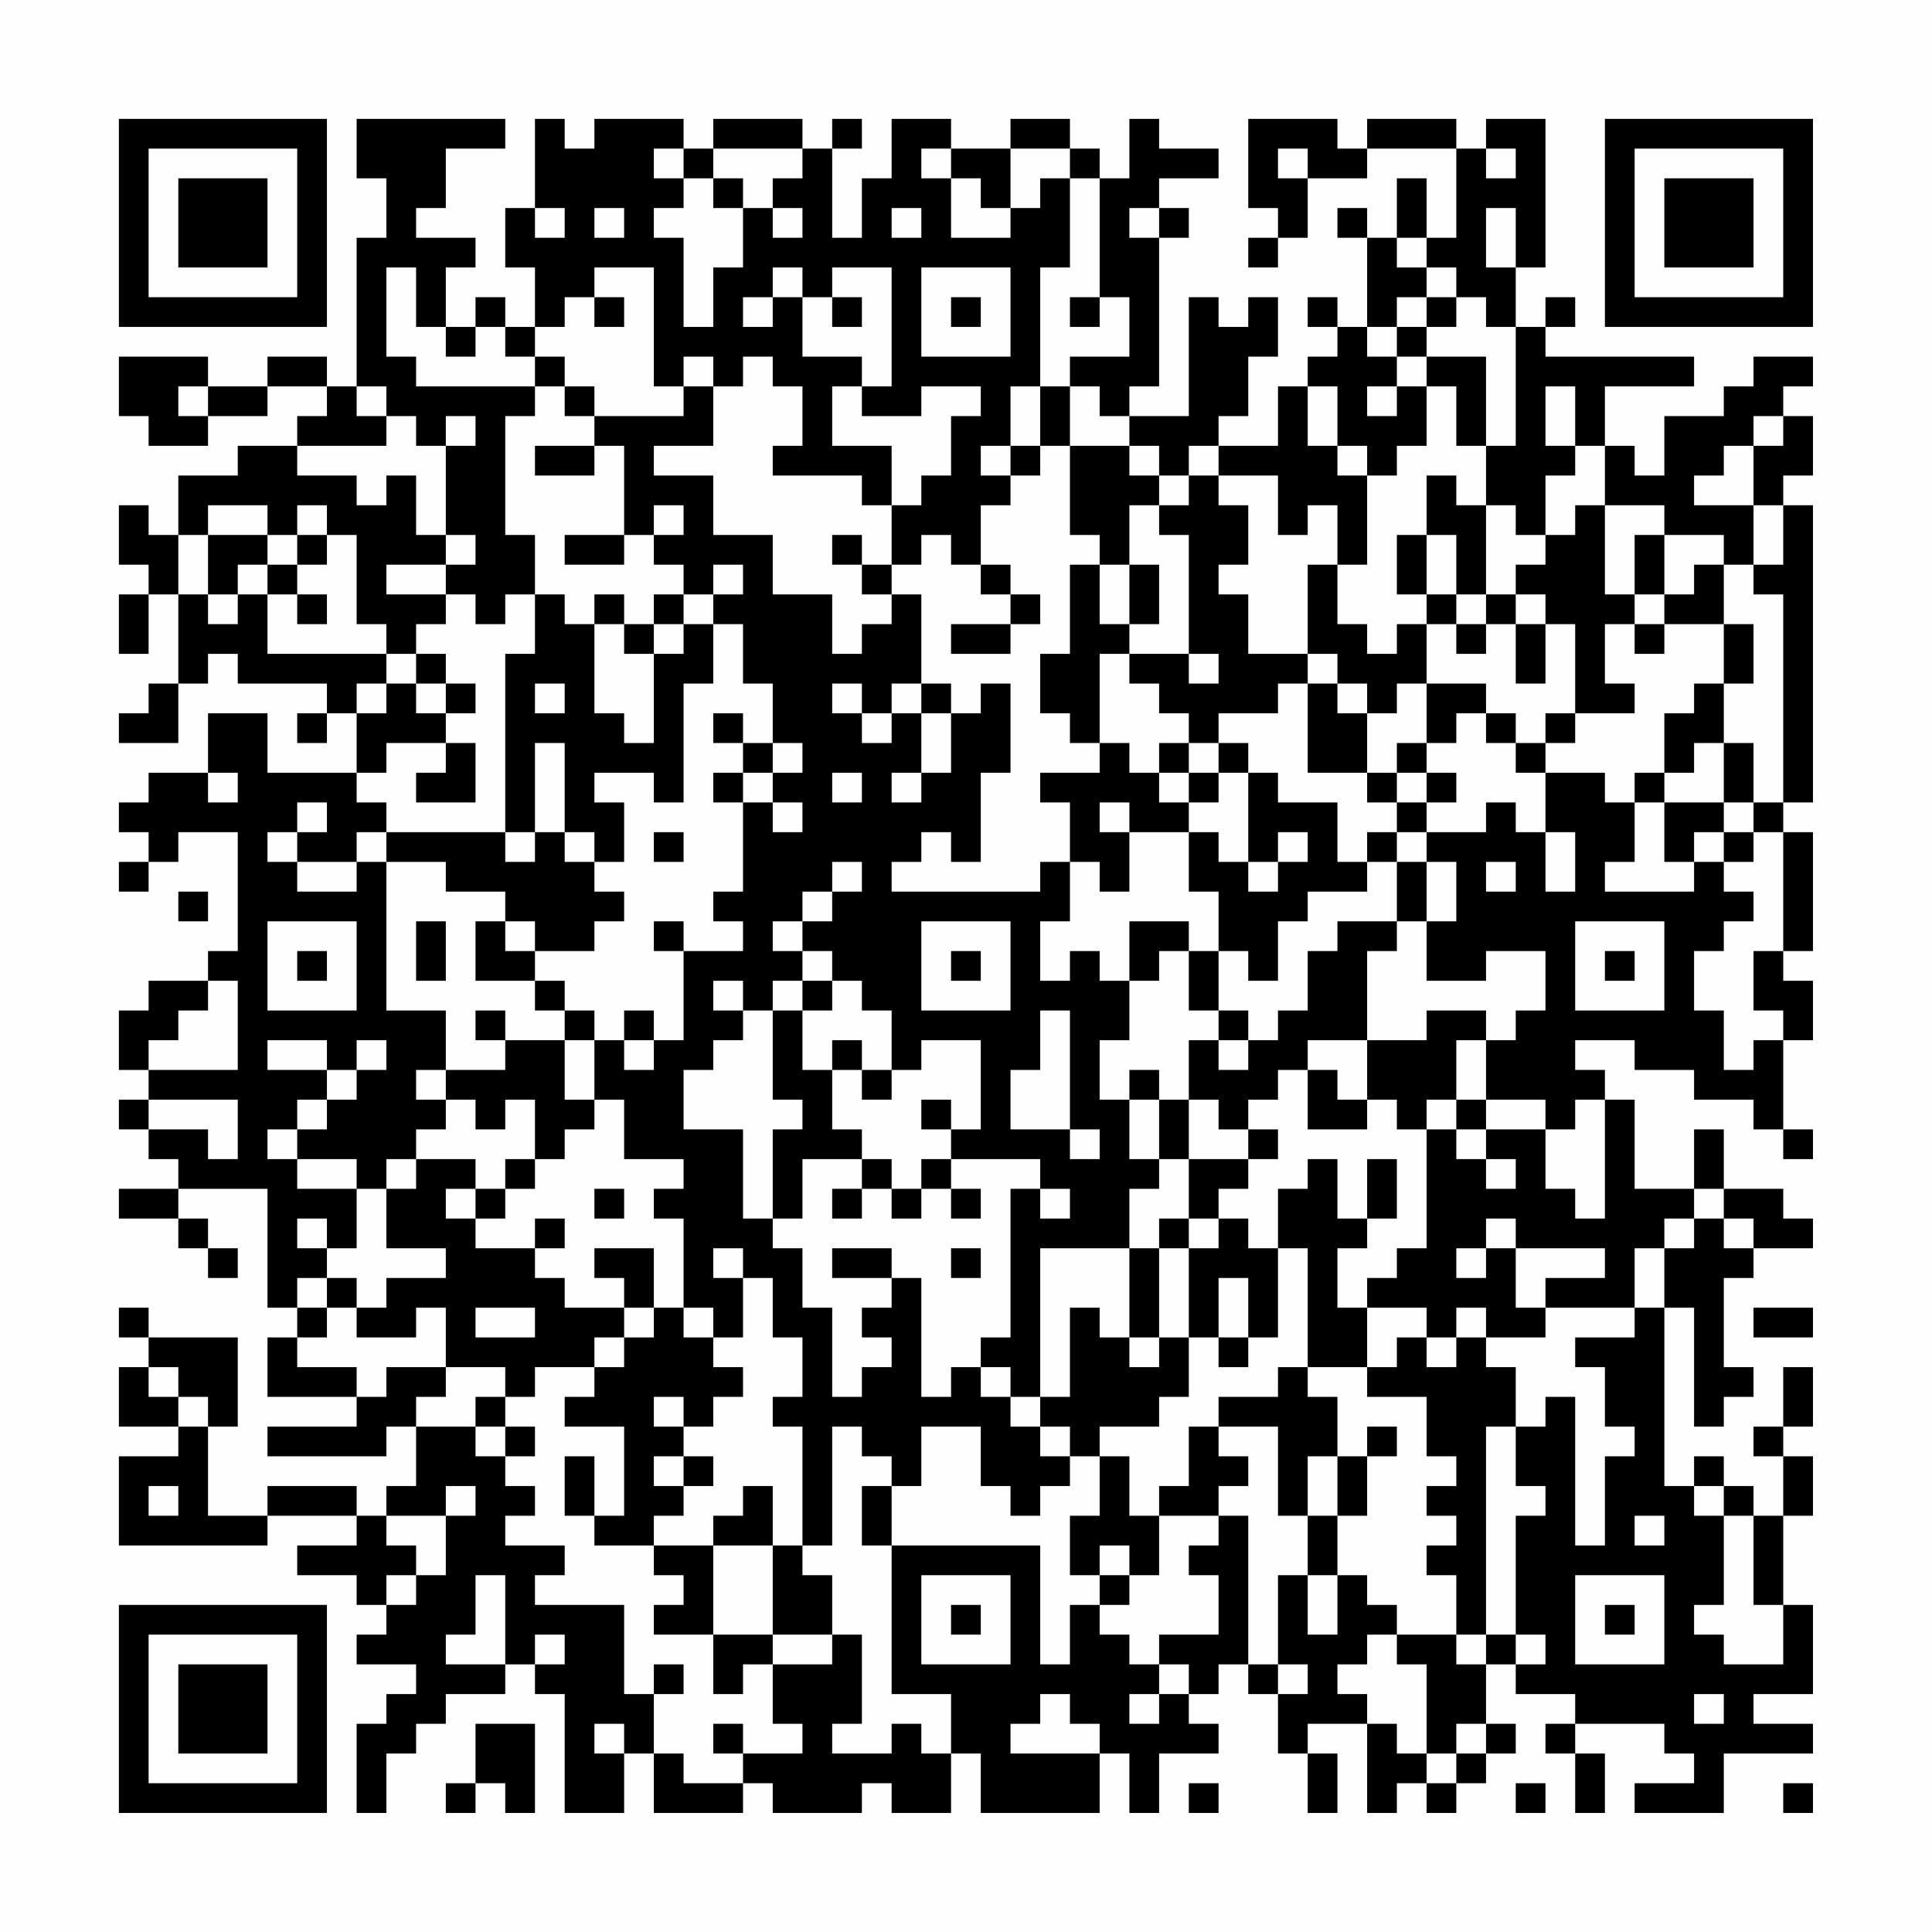 <?xml version="1.0" encoding="UTF-8"?>
<svg xmlns="http://www.w3.org/2000/svg" version="1.1" width="300" height="300" viewBox="0 0 300 300"><rect x="0" y="0" width="300" height="300" fill="#fefefe"/><g transform="scale(4.615)"><g transform="translate(4,4)"><path fill-rule="evenodd" d="M8 0L8 2L9 2L9 4L8 4L8 9L7 9L7 8L5 8L5 9L3 9L3 8L0 8L0 10L1 10L1 11L3 11L3 10L5 10L5 9L7 9L7 10L6 10L6 11L4 11L4 12L2 12L2 14L1 14L1 13L0 13L0 15L1 15L1 16L0 16L0 18L1 18L1 16L2 16L2 19L1 19L1 20L0 20L0 21L2 21L2 19L3 19L3 18L4 18L4 19L7 19L7 20L6 20L6 21L7 21L7 20L8 20L8 22L5 22L5 20L3 20L3 22L1 22L1 23L0 23L0 24L1 24L1 25L0 25L0 26L1 26L1 25L2 25L2 24L4 24L4 28L3 28L3 29L1 29L1 30L0 30L0 32L1 32L1 33L0 33L0 34L1 34L1 35L2 35L2 36L0 36L0 37L2 37L2 38L3 38L3 39L4 39L4 38L3 38L3 37L2 37L2 36L5 36L5 40L6 40L6 41L5 41L5 43L8 43L8 44L5 44L5 45L9 45L9 44L10 44L10 46L9 46L9 47L8 47L8 46L5 46L5 47L3 47L3 44L4 44L4 41L1 41L1 40L0 40L0 41L1 41L1 42L0 42L0 44L2 44L2 45L0 45L0 48L5 48L5 47L8 47L8 48L6 48L6 49L8 49L8 50L9 50L9 51L8 51L8 52L10 52L10 53L9 53L9 54L8 54L8 57L9 57L9 55L10 55L10 54L11 54L11 53L13 53L13 52L14 52L14 53L15 53L15 57L17 57L17 55L18 55L18 57L21 57L21 56L22 56L22 57L25 57L25 56L26 56L26 57L28 57L28 55L29 55L29 57L33 57L33 55L34 55L34 57L35 57L35 55L37 55L37 54L36 54L36 53L37 53L37 52L38 52L38 53L39 53L39 55L40 55L40 57L41 57L41 55L40 55L40 54L42 54L42 57L43 57L43 56L44 56L44 57L45 57L45 56L46 56L46 55L47 55L47 54L46 54L46 52L47 52L47 53L49 53L49 54L48 54L48 55L49 55L49 57L50 57L50 55L49 55L49 54L52 54L52 55L53 55L53 56L51 56L51 57L54 57L54 55L57 55L57 54L55 54L55 53L57 53L57 50L56 50L56 47L57 47L57 45L56 45L56 44L57 44L57 42L56 42L56 44L55 44L55 45L56 45L56 47L55 47L55 46L54 46L54 45L53 45L53 46L52 46L52 40L53 40L53 44L54 44L54 43L55 43L55 42L54 42L54 39L55 39L55 38L57 38L57 37L56 37L56 36L54 36L54 34L53 34L53 36L51 36L51 33L50 33L50 32L49 32L49 31L51 31L51 32L53 32L53 33L55 33L55 34L56 34L56 35L57 35L57 34L56 34L56 31L57 31L57 29L56 29L56 28L57 28L57 24L56 24L56 23L57 23L57 13L56 13L56 12L57 12L57 10L56 10L56 9L57 9L57 8L55 8L55 9L54 9L54 10L52 10L52 12L51 12L51 11L50 11L50 9L53 9L53 8L48 8L48 7L49 7L49 6L48 6L48 7L47 7L47 5L48 5L48 0L46 0L46 1L45 1L45 0L42 0L42 1L41 1L41 0L38 0L38 3L39 3L39 4L38 4L38 5L39 5L39 4L40 4L40 2L42 2L42 1L45 1L45 4L44 4L44 2L43 2L43 4L42 4L42 3L41 3L41 4L42 4L42 7L41 7L41 6L40 6L40 7L41 7L41 8L40 8L40 9L39 9L39 11L37 11L37 10L38 10L38 8L39 8L39 6L38 6L38 7L37 7L37 6L36 6L36 10L34 10L34 9L35 9L35 4L36 4L36 3L35 3L35 2L37 2L37 1L35 1L35 0L34 0L34 2L33 2L33 1L32 1L32 0L30 0L30 1L28 1L28 0L26 0L26 2L25 2L25 4L24 4L24 1L25 1L25 0L24 0L24 1L23 1L23 0L20 0L20 1L19 1L19 0L16 0L16 1L15 1L15 0L14 0L14 3L13 3L13 5L14 5L14 7L13 7L13 6L12 6L12 7L11 7L11 5L12 5L12 4L10 4L10 3L11 3L11 1L13 1L13 0ZM18 1L18 2L19 2L19 3L18 3L18 4L19 4L19 7L20 7L20 5L21 5L21 3L22 3L22 4L23 4L23 3L22 3L22 2L23 2L23 1L20 1L20 2L19 2L19 1ZM27 1L27 2L28 2L28 4L30 4L30 3L31 3L31 2L32 2L32 5L31 5L31 9L30 9L30 11L29 11L29 12L30 12L30 13L29 13L29 15L28 15L28 14L27 14L27 15L26 15L26 13L27 13L27 12L28 12L28 10L29 10L29 9L27 9L27 10L25 10L25 9L26 9L26 5L24 5L24 6L23 6L23 5L22 5L22 6L21 6L21 7L22 7L22 6L23 6L23 8L25 8L25 9L24 9L24 11L26 11L26 13L25 13L25 12L22 12L22 11L23 11L23 9L22 9L22 8L21 8L21 9L20 9L20 8L19 8L19 9L18 9L18 5L16 5L16 6L15 6L15 7L14 7L14 8L13 8L13 7L12 7L12 8L11 8L11 7L10 7L10 5L9 5L9 8L10 8L10 9L14 9L14 10L13 10L13 14L14 14L14 16L13 16L13 17L12 17L12 16L11 16L11 15L12 15L12 14L11 14L11 11L12 11L12 10L11 10L11 11L10 11L10 10L9 10L9 9L8 9L8 10L9 10L9 11L6 11L6 12L8 12L8 13L9 13L9 12L10 12L10 14L11 14L11 15L9 15L9 16L11 16L11 17L10 17L10 18L9 18L9 17L8 17L8 14L7 14L7 13L6 13L6 14L5 14L5 13L3 13L3 14L2 14L2 16L3 16L3 17L4 17L4 16L5 16L5 18L9 18L9 19L8 19L8 20L9 20L9 19L10 19L10 20L11 20L11 21L9 21L9 22L8 22L8 23L9 23L9 24L8 24L8 25L6 25L6 24L7 24L7 23L6 23L6 24L5 24L5 25L6 25L6 26L8 26L8 25L9 25L9 30L11 30L11 32L10 32L10 33L11 33L11 34L10 34L10 35L9 35L9 36L8 36L8 35L6 35L6 34L7 34L7 33L8 33L8 32L9 32L9 31L8 31L8 32L7 32L7 31L5 31L5 32L7 32L7 33L6 33L6 34L5 34L5 35L6 35L6 36L8 36L8 38L7 38L7 37L6 37L6 38L7 38L7 39L6 39L6 40L7 40L7 41L6 41L6 42L8 42L8 43L9 43L9 42L11 42L11 43L10 43L10 44L12 44L12 45L13 45L13 46L14 46L14 47L13 47L13 48L15 48L15 49L14 49L14 50L17 50L17 53L18 53L18 55L19 55L19 56L21 56L21 55L23 55L23 54L22 54L22 52L24 52L24 51L25 51L25 54L24 54L24 55L26 55L26 54L27 54L27 55L28 55L28 53L26 53L26 48L31 48L31 52L32 52L32 50L33 50L33 51L34 51L34 52L35 52L35 53L34 53L34 54L35 54L35 53L36 53L36 52L35 52L35 51L37 51L37 49L36 49L36 48L37 48L37 47L38 47L38 52L39 52L39 53L40 53L40 52L39 52L39 49L40 49L40 51L41 51L41 49L42 49L42 50L43 50L43 51L42 51L42 52L41 52L41 53L42 53L42 54L43 54L43 55L44 55L44 56L45 56L45 55L46 55L46 54L45 54L45 55L44 55L44 52L43 52L43 51L45 51L45 52L46 52L46 51L47 51L47 52L48 52L48 51L47 51L47 47L48 47L48 46L47 46L47 44L48 44L48 43L49 43L49 48L50 48L50 45L51 45L51 44L50 44L50 42L49 42L49 41L51 41L51 40L52 40L52 38L53 38L53 37L54 37L54 38L55 38L55 37L54 37L54 36L53 36L53 37L52 37L52 38L51 38L51 40L48 40L48 39L50 39L50 38L47 38L47 37L46 37L46 38L45 38L45 39L46 39L46 38L47 38L47 40L48 40L48 41L46 41L46 40L45 40L45 41L44 41L44 40L42 40L42 39L43 39L43 38L44 38L44 34L45 34L45 35L46 35L46 36L47 36L47 35L46 35L46 34L48 34L48 36L49 36L49 37L50 37L50 33L49 33L49 34L48 34L48 33L46 33L46 31L47 31L47 30L48 30L48 28L46 28L46 29L44 29L44 27L45 27L45 25L44 25L44 24L46 24L46 23L47 23L47 24L48 24L48 26L49 26L49 24L48 24L48 22L50 22L50 23L51 23L51 25L50 25L50 26L53 26L53 25L54 25L54 26L55 26L55 27L54 27L54 28L53 28L53 30L54 30L54 32L55 32L55 31L56 31L56 30L55 30L55 28L56 28L56 24L55 24L55 23L56 23L56 16L55 16L55 15L56 15L56 13L55 13L55 11L56 11L56 10L55 10L55 11L54 11L54 12L53 12L53 13L55 13L55 15L54 15L54 14L52 14L52 13L50 13L50 11L49 11L49 9L48 9L48 11L49 11L49 12L48 12L48 14L47 14L47 13L46 13L46 11L47 11L47 7L46 7L46 6L45 6L45 5L44 5L44 4L43 4L43 5L44 5L44 6L43 6L43 7L42 7L42 8L43 8L43 9L42 9L42 10L43 10L43 9L44 9L44 11L43 11L43 12L42 12L42 11L41 11L41 9L40 9L40 11L41 11L41 12L42 12L42 15L41 15L41 13L40 13L40 14L39 14L39 12L37 12L37 11L36 11L36 12L35 12L35 11L34 11L34 10L33 10L33 9L32 9L32 8L34 8L34 6L33 6L33 2L32 2L32 1L30 1L30 3L29 3L29 2L28 2L28 1ZM39 1L39 2L40 2L40 1ZM46 1L46 2L47 2L47 1ZM20 2L20 3L21 3L21 2ZM14 3L14 4L15 4L15 3ZM16 3L16 4L17 4L17 3ZM26 3L26 4L27 4L27 3ZM34 3L34 4L35 4L35 3ZM46 3L46 5L47 5L47 3ZM27 5L27 8L30 8L30 5ZM16 6L16 7L17 7L17 6ZM24 6L24 7L25 7L25 6ZM28 6L28 7L29 7L29 6ZM32 6L32 7L33 7L33 6ZM44 6L44 7L43 7L43 8L44 8L44 9L45 9L45 11L46 11L46 8L44 8L44 7L45 7L45 6ZM14 8L14 9L15 9L15 10L16 10L16 11L14 11L14 12L16 12L16 11L17 11L17 14L15 14L15 15L17 15L17 14L18 14L18 15L19 15L19 16L18 16L18 17L17 17L17 16L16 16L16 17L15 17L15 16L14 16L14 18L13 18L13 24L9 24L9 25L11 25L11 26L13 26L13 27L12 27L12 29L14 29L14 30L15 30L15 31L13 31L13 30L12 30L12 31L13 31L13 32L11 32L11 33L12 33L12 34L13 34L13 33L14 33L14 35L13 35L13 36L12 36L12 35L10 35L10 36L9 36L9 38L11 38L11 39L9 39L9 40L8 40L8 39L7 39L7 40L8 40L8 41L10 41L10 40L11 40L11 42L13 42L13 43L12 43L12 44L13 44L13 45L14 45L14 44L13 44L13 43L14 43L14 42L16 42L16 43L15 43L15 44L17 44L17 47L16 47L16 45L15 45L15 47L16 47L16 48L18 48L18 49L19 49L19 50L18 50L18 51L20 51L20 53L21 53L21 52L22 52L22 51L24 51L24 49L23 49L23 48L24 48L24 44L25 44L25 45L26 45L26 46L25 46L25 48L26 48L26 46L27 46L27 44L29 44L29 46L30 46L30 47L31 47L31 46L32 46L32 45L33 45L33 47L32 47L32 49L33 49L33 50L34 50L34 49L35 49L35 47L37 47L37 46L38 46L38 45L37 45L37 44L39 44L39 47L40 47L40 49L41 49L41 47L42 47L42 45L43 45L43 44L42 44L42 45L41 45L41 43L40 43L40 42L42 42L42 43L44 43L44 45L45 45L45 46L44 46L44 47L45 47L45 48L44 48L44 49L45 49L45 51L46 51L46 44L47 44L47 42L46 42L46 41L45 41L45 42L44 42L44 41L43 41L43 42L42 42L42 40L41 40L41 38L42 38L42 37L43 37L43 35L42 35L42 37L41 37L41 35L40 35L40 36L39 36L39 38L38 38L38 37L37 37L37 36L38 36L38 35L39 35L39 34L38 34L38 33L39 33L39 32L40 32L40 34L42 34L42 33L43 33L43 34L44 34L44 33L45 33L45 34L46 34L46 33L45 33L45 31L46 31L46 30L44 30L44 31L42 31L42 28L43 28L43 27L44 27L44 25L43 25L43 24L44 24L44 23L45 23L45 22L44 22L44 21L45 21L45 20L46 20L46 21L47 21L47 22L48 22L48 21L49 21L49 20L51 20L51 19L50 19L50 17L51 17L51 18L52 18L52 17L54 17L54 19L53 19L53 20L52 20L52 22L51 22L51 23L52 23L52 25L53 25L53 24L54 24L54 25L55 25L55 24L54 24L54 23L55 23L55 21L54 21L54 19L55 19L55 17L54 17L54 15L53 15L53 16L52 16L52 14L51 14L51 16L50 16L50 13L49 13L49 14L48 14L48 15L47 15L47 16L46 16L46 13L45 13L45 12L44 12L44 14L43 14L43 16L44 16L44 17L43 17L43 18L42 18L42 17L41 17L41 15L40 15L40 18L38 18L38 16L37 16L37 15L38 15L38 13L37 13L37 12L36 12L36 13L35 13L35 12L34 12L34 11L32 11L32 9L31 9L31 11L30 11L30 12L31 12L31 11L32 11L32 14L33 14L33 15L32 15L32 18L31 18L31 20L32 20L32 21L33 21L33 22L31 22L31 23L32 23L32 25L31 25L31 26L26 26L26 25L27 25L27 24L28 24L28 25L29 25L29 22L30 22L30 19L29 19L29 20L28 20L28 19L27 19L27 16L26 16L26 15L25 15L25 14L24 14L24 15L25 15L25 16L26 16L26 17L25 17L25 18L24 18L24 16L22 16L22 14L20 14L20 12L18 12L18 11L20 11L20 9L19 9L19 10L16 10L16 9L15 9L15 8ZM2 9L2 10L3 10L3 9ZM18 13L18 14L19 14L19 13ZM34 13L34 15L33 15L33 17L34 17L34 18L33 18L33 21L34 21L34 22L35 22L35 23L36 23L36 24L34 24L34 23L33 23L33 24L34 24L34 26L33 26L33 25L32 25L32 27L31 27L31 29L32 29L32 28L33 28L33 29L34 29L34 31L33 31L33 33L34 33L34 35L35 35L35 36L34 36L34 38L31 38L31 43L30 43L30 42L29 42L29 41L30 41L30 36L31 36L31 37L32 37L32 36L31 36L31 35L28 35L28 34L29 34L29 31L27 31L27 32L26 32L26 30L25 30L25 29L24 29L24 28L23 28L23 27L24 27L24 26L25 26L25 25L24 25L24 26L23 26L23 27L22 27L22 28L23 28L23 29L22 29L22 30L21 30L21 29L20 29L20 30L21 30L21 31L20 31L20 32L19 32L19 34L21 34L21 37L22 37L22 38L23 38L23 40L24 40L24 43L25 43L25 42L26 42L26 41L25 41L25 40L26 40L26 39L27 39L27 43L28 43L28 42L29 42L29 43L30 43L30 44L31 44L31 45L32 45L32 44L31 44L31 43L32 43L32 40L33 40L33 41L34 41L34 42L35 42L35 41L36 41L36 43L35 43L35 44L33 44L33 45L34 45L34 47L35 47L35 46L36 46L36 44L37 44L37 43L39 43L39 42L40 42L40 38L39 38L39 41L38 41L38 39L37 39L37 41L36 41L36 38L37 38L37 37L36 37L36 35L38 35L38 34L37 34L37 33L36 33L36 31L37 31L37 32L38 32L38 31L39 31L39 30L40 30L40 28L41 28L41 27L43 27L43 25L42 25L42 24L43 24L43 23L44 23L44 22L43 22L43 21L44 21L44 19L46 19L46 20L47 20L47 21L48 21L48 20L49 20L49 17L48 17L48 16L47 16L47 17L46 17L46 16L45 16L45 14L44 14L44 16L45 16L45 17L44 17L44 19L43 19L43 20L42 20L42 19L41 19L41 18L40 18L40 19L39 19L39 20L37 20L37 21L36 21L36 20L35 20L35 19L34 19L34 18L36 18L36 19L37 19L37 18L36 18L36 14L35 14L35 13ZM3 14L3 16L4 16L4 15L5 15L5 16L6 16L6 17L7 17L7 16L6 16L6 15L7 15L7 14L6 14L6 15L5 15L5 14ZM20 15L20 16L19 16L19 17L18 17L18 18L17 18L17 17L16 17L16 20L17 20L17 21L18 21L18 18L19 18L19 17L20 17L20 19L19 19L19 23L18 23L18 22L16 22L16 23L17 23L17 25L16 25L16 24L15 24L15 21L14 21L14 24L13 24L13 25L14 25L14 24L15 24L15 25L16 25L16 26L17 26L17 27L16 27L16 28L14 28L14 27L13 27L13 28L14 28L14 29L15 29L15 30L16 30L16 31L15 31L15 33L16 33L16 34L15 34L15 35L14 35L14 36L13 36L13 37L12 37L12 36L11 36L11 37L12 37L12 38L14 38L14 39L15 39L15 40L17 40L17 41L16 41L16 42L17 42L17 41L18 41L18 40L19 40L19 41L20 41L20 42L21 42L21 43L20 43L20 44L19 44L19 43L18 43L18 44L19 44L19 45L18 45L18 46L19 46L19 47L18 47L18 48L20 48L20 51L22 51L22 48L23 48L23 44L22 44L22 43L23 43L23 41L22 41L22 39L21 39L21 38L20 38L20 39L21 39L21 41L20 41L20 40L19 40L19 37L18 37L18 36L19 36L19 35L17 35L17 33L16 33L16 31L17 31L17 32L18 32L18 31L19 31L19 28L21 28L21 27L20 27L20 26L21 26L21 23L22 23L22 24L23 24L23 23L22 23L22 22L23 22L23 21L22 21L22 19L21 19L21 17L20 17L20 16L21 16L21 15ZM29 15L29 16L30 16L30 17L28 17L28 18L30 18L30 17L31 17L31 16L30 16L30 15ZM34 15L34 17L35 17L35 15ZM51 16L51 17L52 17L52 16ZM45 17L45 18L46 18L46 17ZM47 17L47 19L48 19L48 17ZM10 18L10 19L11 19L11 20L12 20L12 19L11 19L11 18ZM14 19L14 20L15 20L15 19ZM24 19L24 20L25 20L25 21L26 21L26 20L27 20L27 22L26 22L26 23L27 23L27 22L28 22L28 20L27 20L27 19L26 19L26 20L25 20L25 19ZM40 19L40 22L42 22L42 23L43 23L43 22L42 22L42 20L41 20L41 19ZM20 20L20 21L21 21L21 22L20 22L20 23L21 23L21 22L22 22L22 21L21 21L21 20ZM11 21L11 22L10 22L10 23L12 23L12 21ZM35 21L35 22L36 22L36 23L37 23L37 22L38 22L38 25L37 25L37 24L36 24L36 26L37 26L37 28L36 28L36 27L34 27L34 29L35 29L35 28L36 28L36 30L37 30L37 31L38 31L38 30L37 30L37 28L38 28L38 29L39 29L39 27L40 27L40 26L42 26L42 25L41 25L41 23L39 23L39 22L38 22L38 21L37 21L37 22L36 22L36 21ZM53 21L53 22L52 22L52 23L54 23L54 21ZM3 22L3 23L4 23L4 22ZM24 22L24 23L25 23L25 22ZM18 24L18 25L19 25L19 24ZM39 24L39 25L38 25L38 26L39 26L39 25L40 25L40 24ZM46 25L46 26L47 26L47 25ZM2 26L2 27L3 27L3 26ZM5 27L5 30L8 30L8 27ZM10 27L10 29L11 29L11 27ZM18 27L18 28L19 28L19 27ZM27 27L27 30L30 30L30 27ZM49 27L49 30L52 30L52 27ZM6 28L6 29L7 29L7 28ZM28 28L28 29L29 29L29 28ZM50 28L50 29L51 29L51 28ZM3 29L3 30L2 30L2 31L1 31L1 32L4 32L4 29ZM23 29L23 30L22 30L22 33L23 33L23 34L22 34L22 37L23 37L23 35L25 35L25 36L24 36L24 37L25 37L25 36L26 36L26 37L27 37L27 36L28 36L28 37L29 37L29 36L28 36L28 35L27 35L27 36L26 36L26 35L25 35L25 34L24 34L24 32L25 32L25 33L26 33L26 32L25 32L25 31L24 31L24 32L23 32L23 30L24 30L24 29ZM17 30L17 31L18 31L18 30ZM31 30L31 32L30 32L30 34L32 34L32 35L33 35L33 34L32 34L32 30ZM40 31L40 32L41 32L41 33L42 33L42 31ZM34 32L34 33L35 33L35 35L36 35L36 33L35 33L35 32ZM1 33L1 34L3 34L3 35L4 35L4 33ZM27 33L27 34L28 34L28 33ZM16 36L16 37L17 37L17 36ZM14 37L14 38L15 38L15 37ZM35 37L35 38L34 38L34 41L35 41L35 38L36 38L36 37ZM16 38L16 39L17 39L17 40L18 40L18 38ZM24 38L24 39L26 39L26 38ZM28 38L28 39L29 39L29 38ZM12 40L12 41L14 41L14 40ZM55 40L55 41L57 41L57 40ZM37 41L37 42L38 42L38 41ZM1 42L1 43L2 43L2 44L3 44L3 43L2 43L2 42ZM19 45L19 46L20 46L20 45ZM40 45L40 47L41 47L41 45ZM1 46L1 47L2 47L2 46ZM11 46L11 47L9 47L9 48L10 48L10 49L9 49L9 50L10 50L10 49L11 49L11 47L12 47L12 46ZM21 46L21 47L20 47L20 48L22 48L22 46ZM53 46L53 47L54 47L54 50L53 50L53 51L54 51L54 52L56 52L56 50L55 50L55 47L54 47L54 46ZM51 47L51 48L52 48L52 47ZM33 48L33 49L34 49L34 48ZM12 49L12 51L11 51L11 52L13 52L13 49ZM27 49L27 52L30 52L30 49ZM49 49L49 52L52 52L52 49ZM28 50L28 51L29 51L29 50ZM50 50L50 51L51 51L51 50ZM14 51L14 52L15 52L15 51ZM18 52L18 53L19 53L19 52ZM31 53L31 54L30 54L30 55L33 55L33 54L32 54L32 53ZM53 53L53 54L54 54L54 53ZM12 54L12 56L11 56L11 57L12 57L12 56L13 56L13 57L14 57L14 54ZM16 54L16 55L17 55L17 54ZM20 54L20 55L21 55L21 54ZM36 56L36 57L37 57L37 56ZM47 56L47 57L48 57L48 56ZM56 56L56 57L57 57L57 56ZM0 0L0 7L7 7L7 0ZM1 1L1 6L6 6L6 1ZM2 2L2 5L5 5L5 2ZM50 0L50 7L57 7L57 0ZM51 1L51 6L56 6L56 1ZM52 2L52 5L55 5L55 2ZM0 50L0 57L7 57L7 50ZM1 51L1 56L6 56L6 51ZM2 52L2 55L5 55L5 52Z" fill="#000000"/></g></g></svg>
